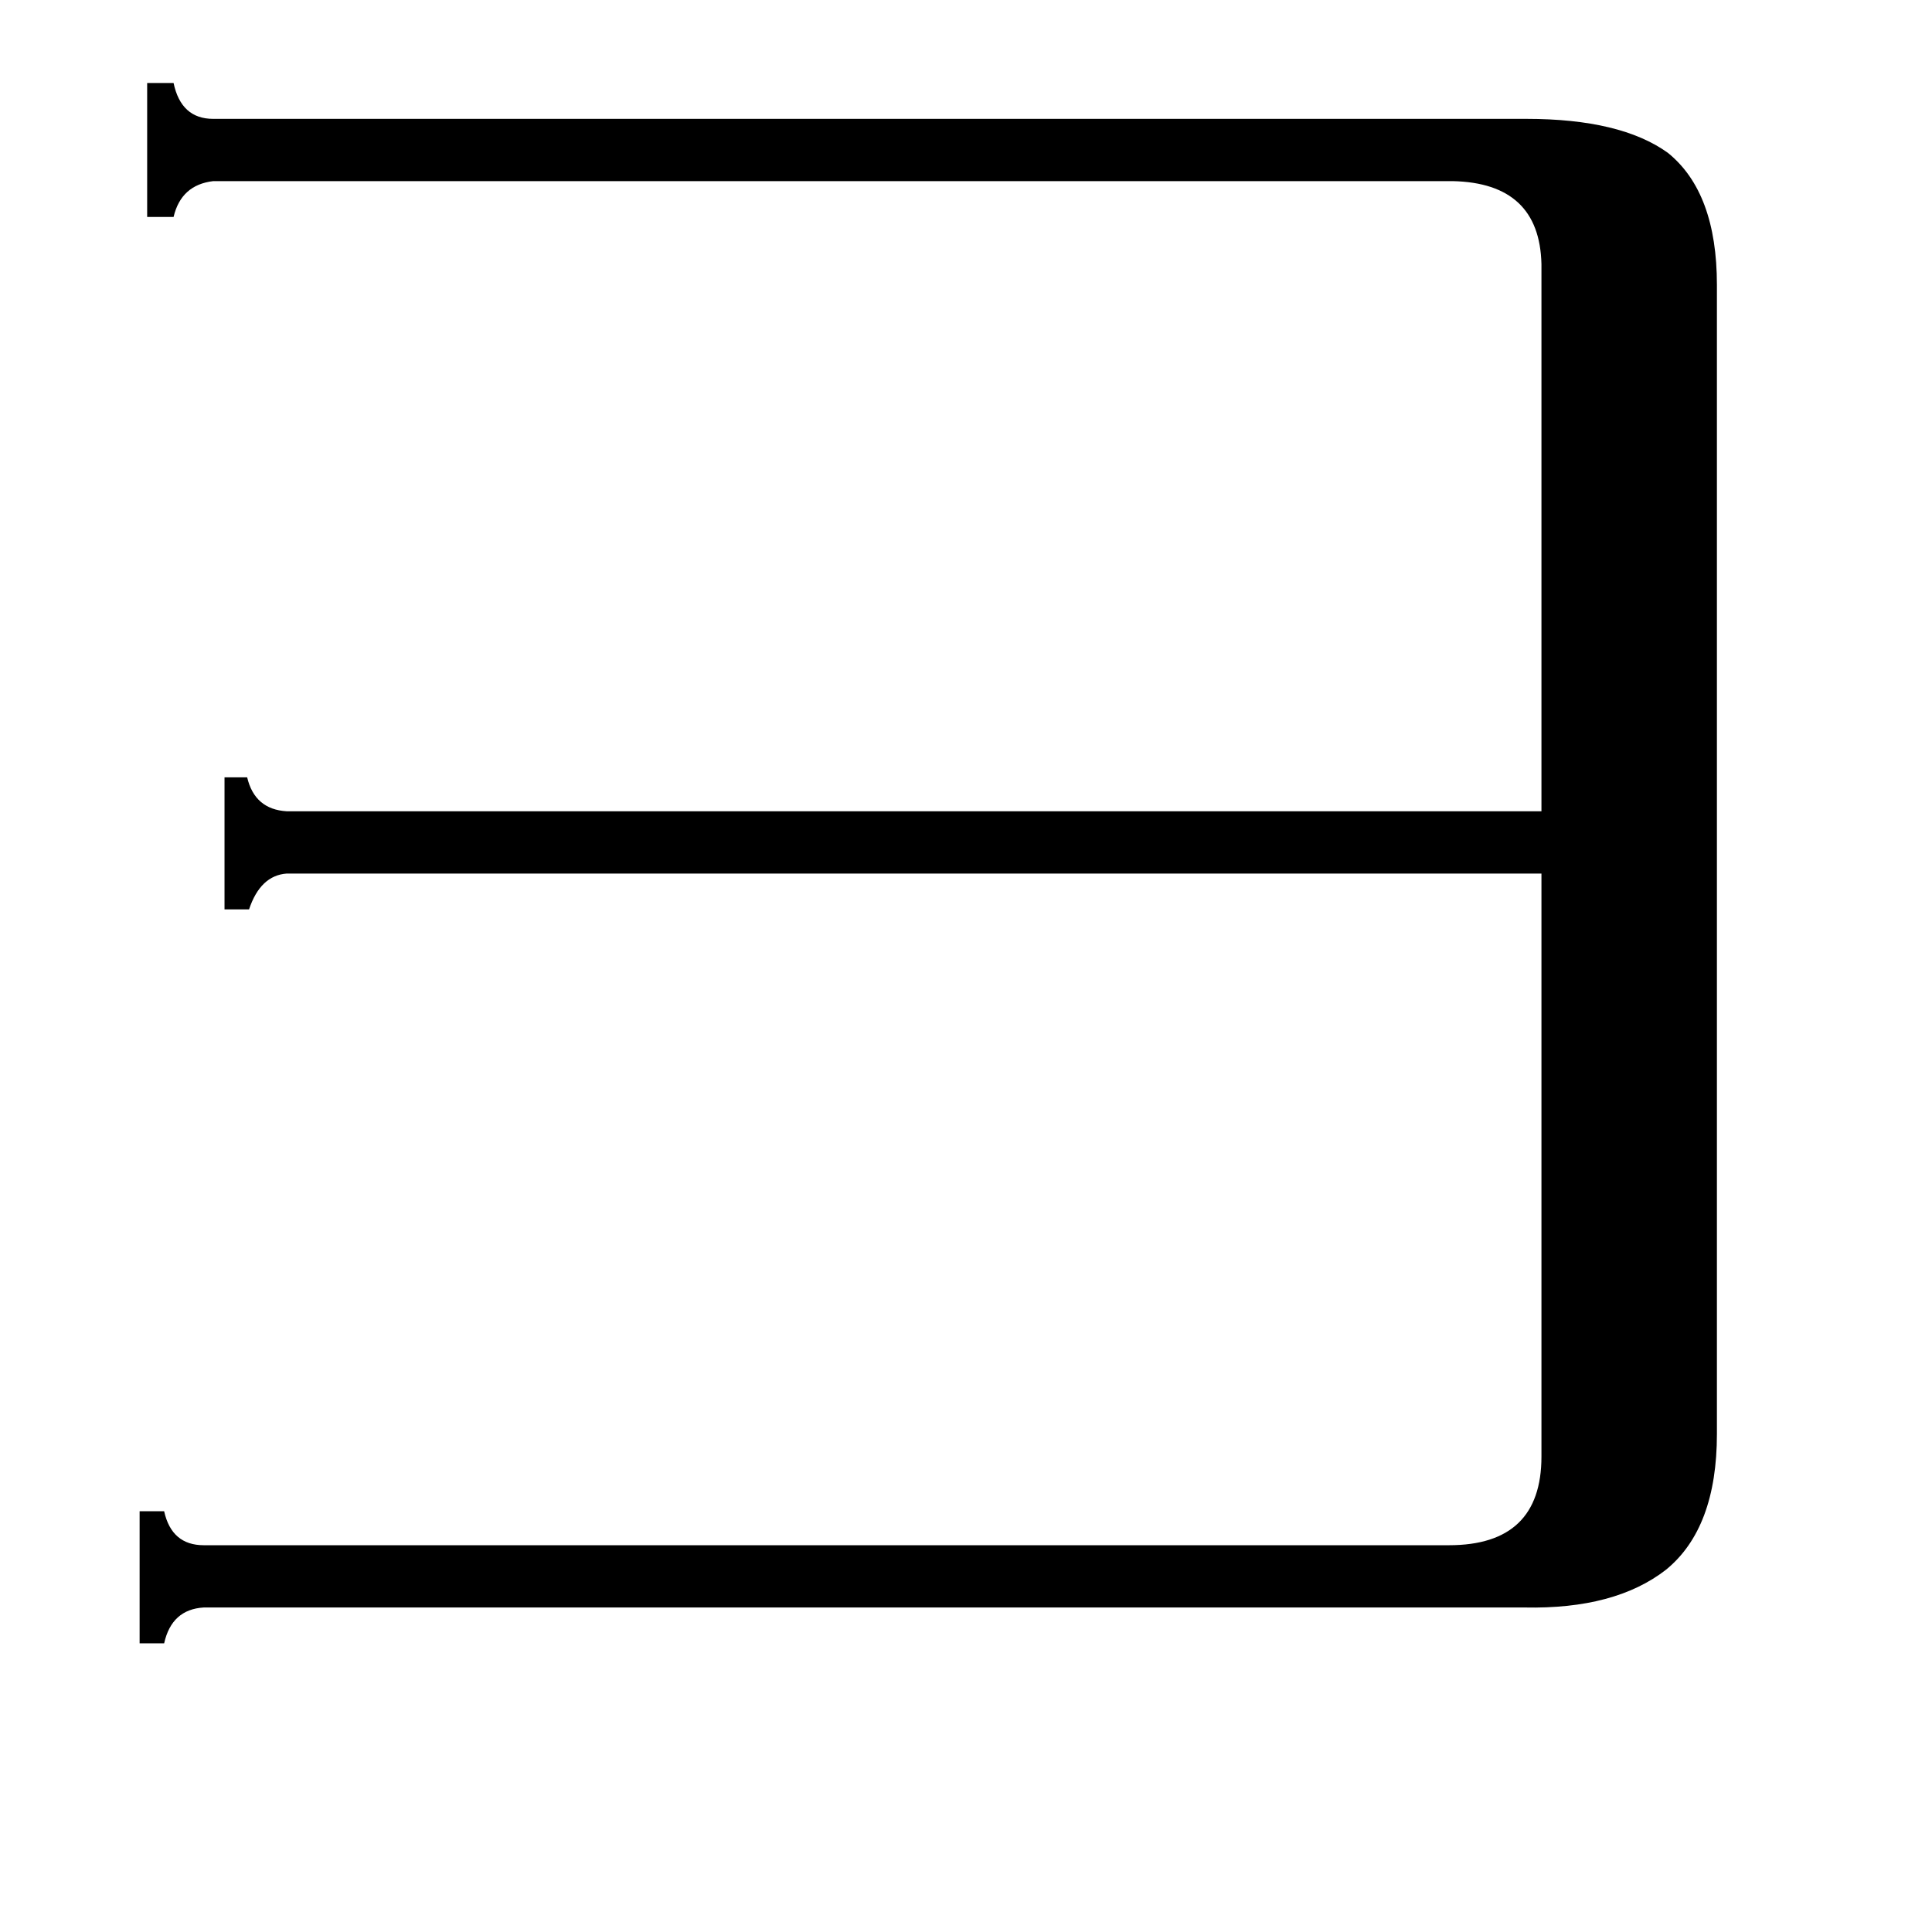 <svg xmlns="http://www.w3.org/2000/svg" viewBox="0 -800 1024 1024">
	<path fill="#000000" d="M108 52Q91 53 87 71H74V1H87Q91 19 108 19H768Q817 19 817 -28V-337H152Q138 -336 132 -318H119V-388H131Q135 -371 152 -370H817V-660Q816 -703 770 -704H113Q96 -702 92 -685H78V-756H92Q96 -737 113 -737H809Q859 -737 884 -719Q910 -698 910 -649V-40Q910 10 883 32Q856 53 808 52Z"/>
</svg>